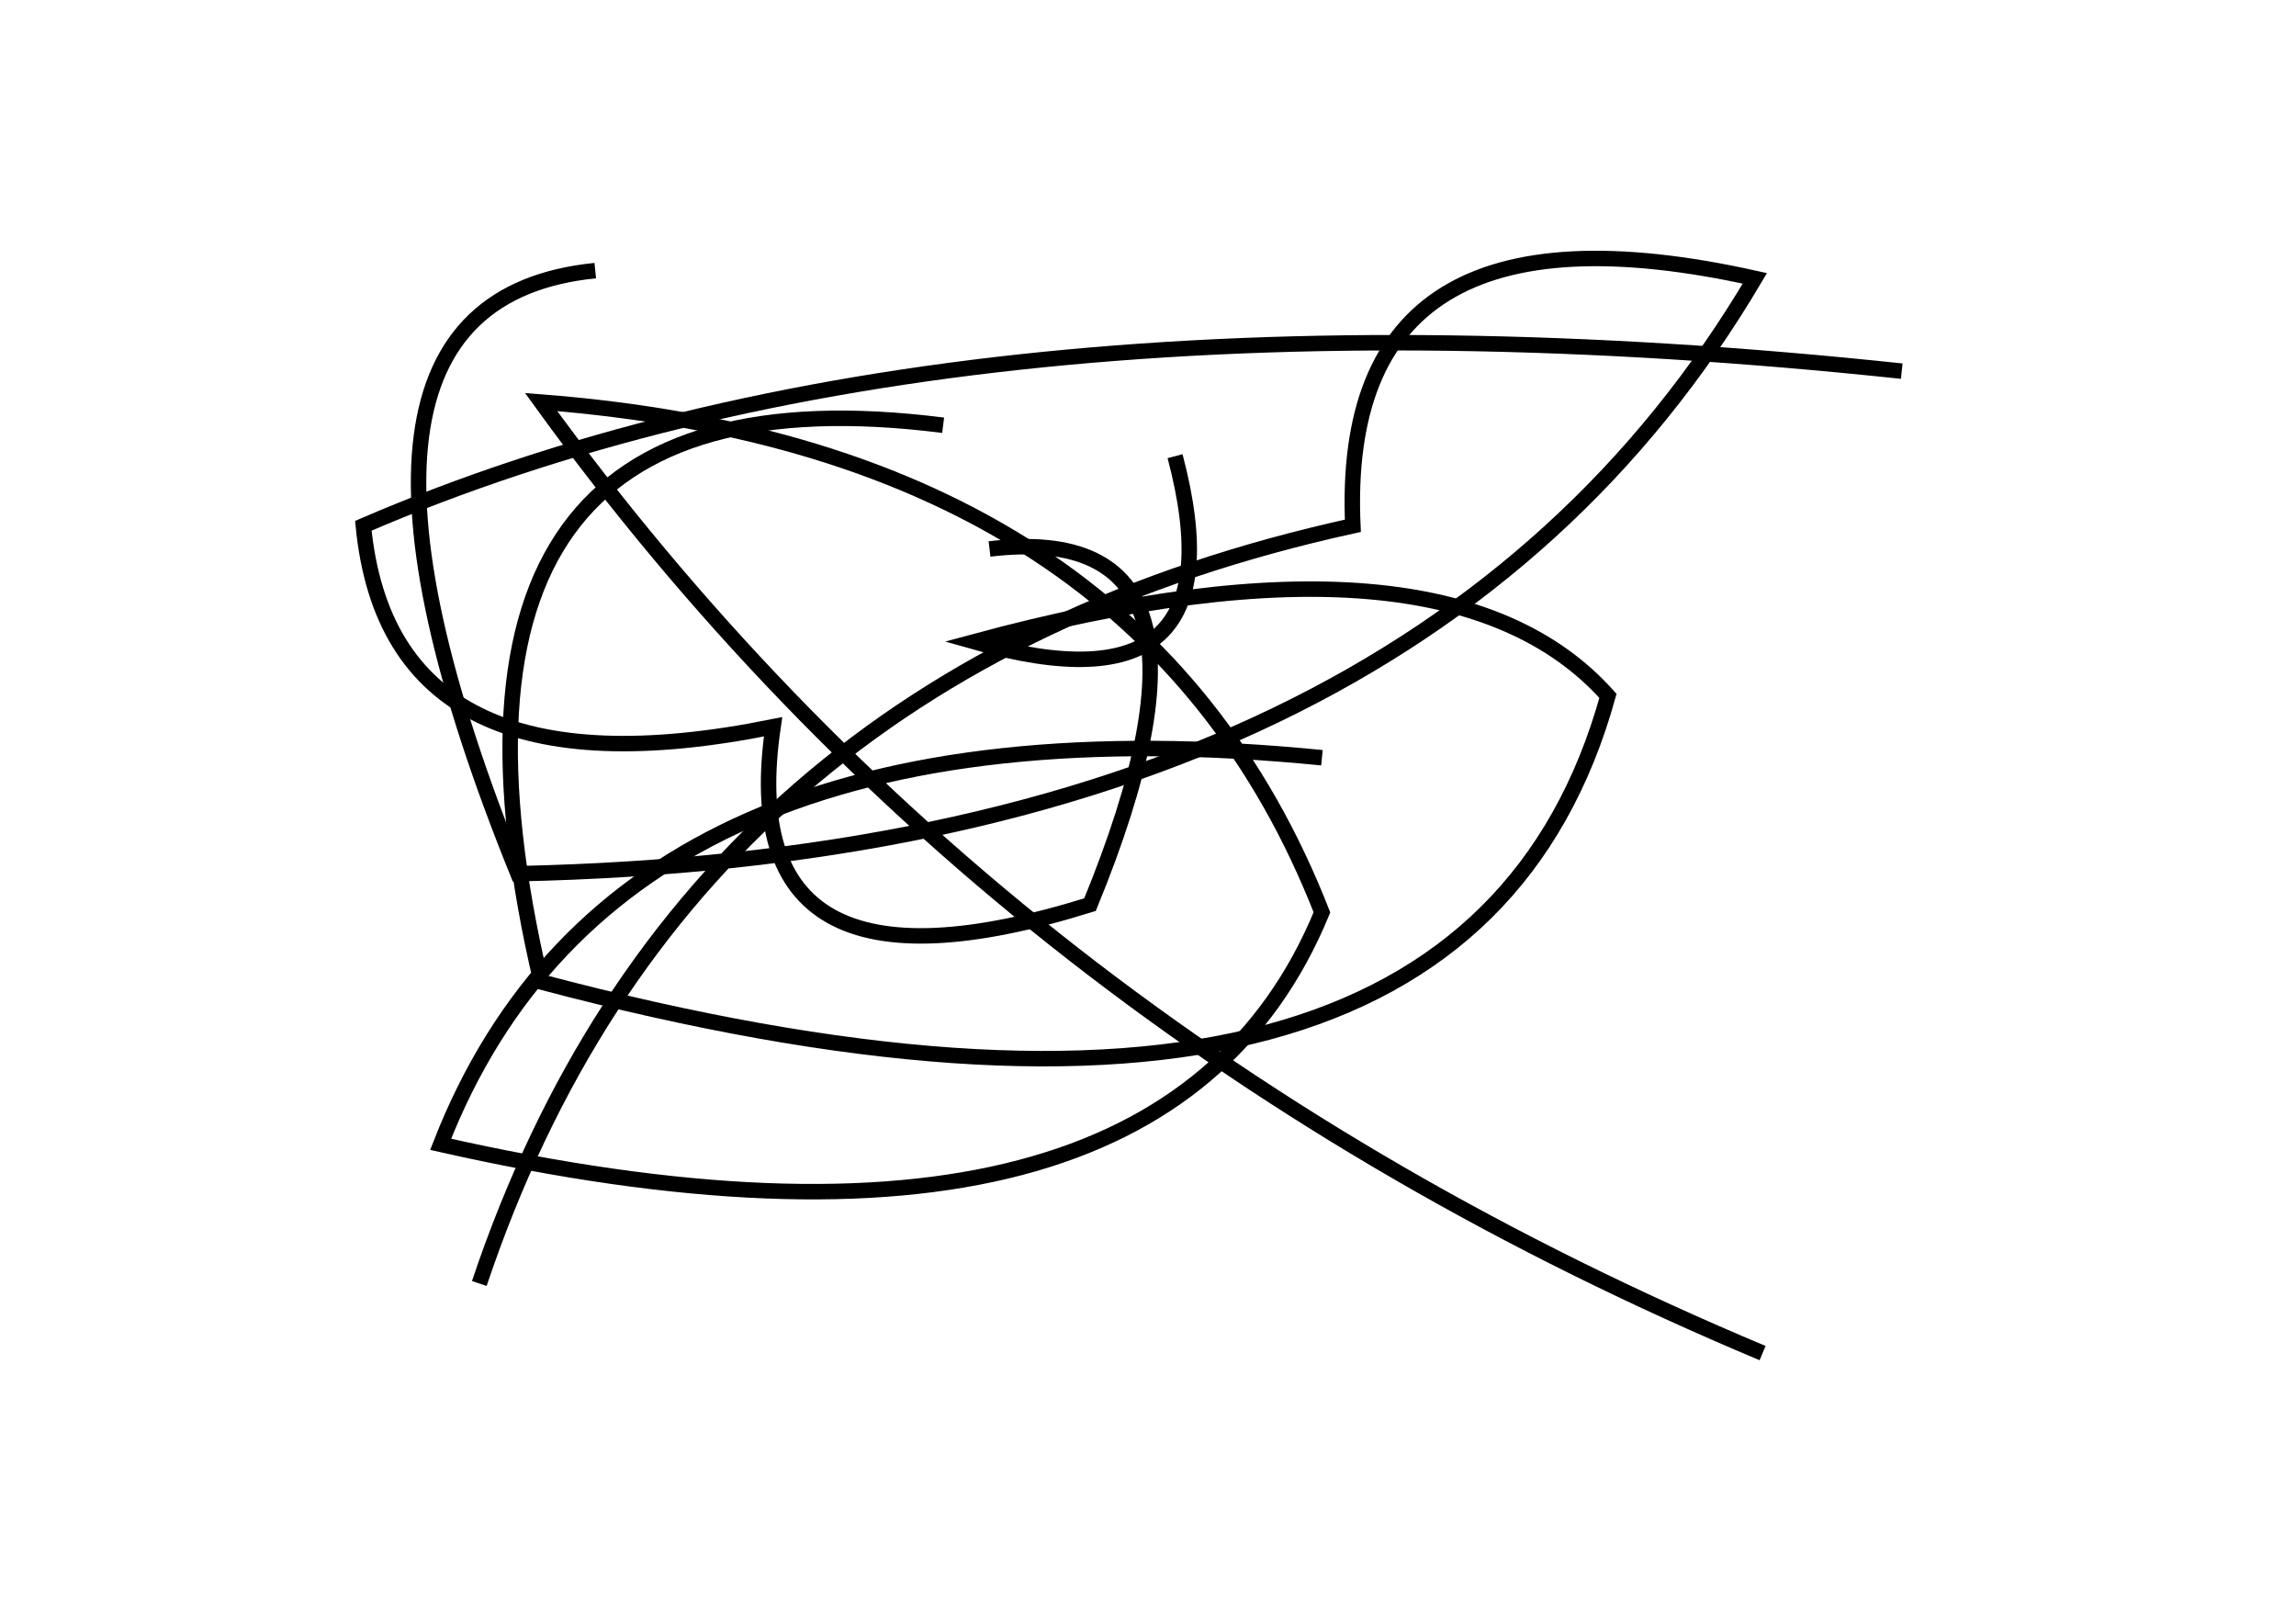 <?xml version="1.0" encoding="utf-8" ?>
<svg baseProfile="full" height="210mm" version="1.1" viewBox="0 0 297 210" width="297mm" xmlns="http://www.w3.org/2000/svg" xmlns:ev="http://www.w3.org/2001/xml-events" xmlns:xlink="http://www.w3.org/1999/xlink"><defs /><g transform="translate(43,30)"><path d="M 34,5 Q -6.0,9.0 24,83 Q 140.0,80.5 184,6 Q 130.0,-6.0 132,38 Q 45.5,57.0 19,136" fill="none" stroke="black" stroke-width="2" /><path d="M 203,18 Q 80.5,5.0 4,38 Q 7.5,74.0 57,64 Q 51.5,101.5 98,87 Q 118.5,37.0 85,41" fill="none" stroke="black" stroke-width="2" /><path d="M 79,25 Q 8.0,16.0 27,97 Q 146.0,128.5 165,60 Q 144.0,36.5 83,53 Q 118.0,63.0 109,29" fill="none" stroke="black" stroke-width="2" /><path d="M 128,68 Q 37.0,59.0 14,118 Q 107.0,139.0 128,88 Q 104.5,28.0 27,22 Q 86.0,103.5 185,145" fill="none" stroke="black" stroke-width="2" /></g></svg>